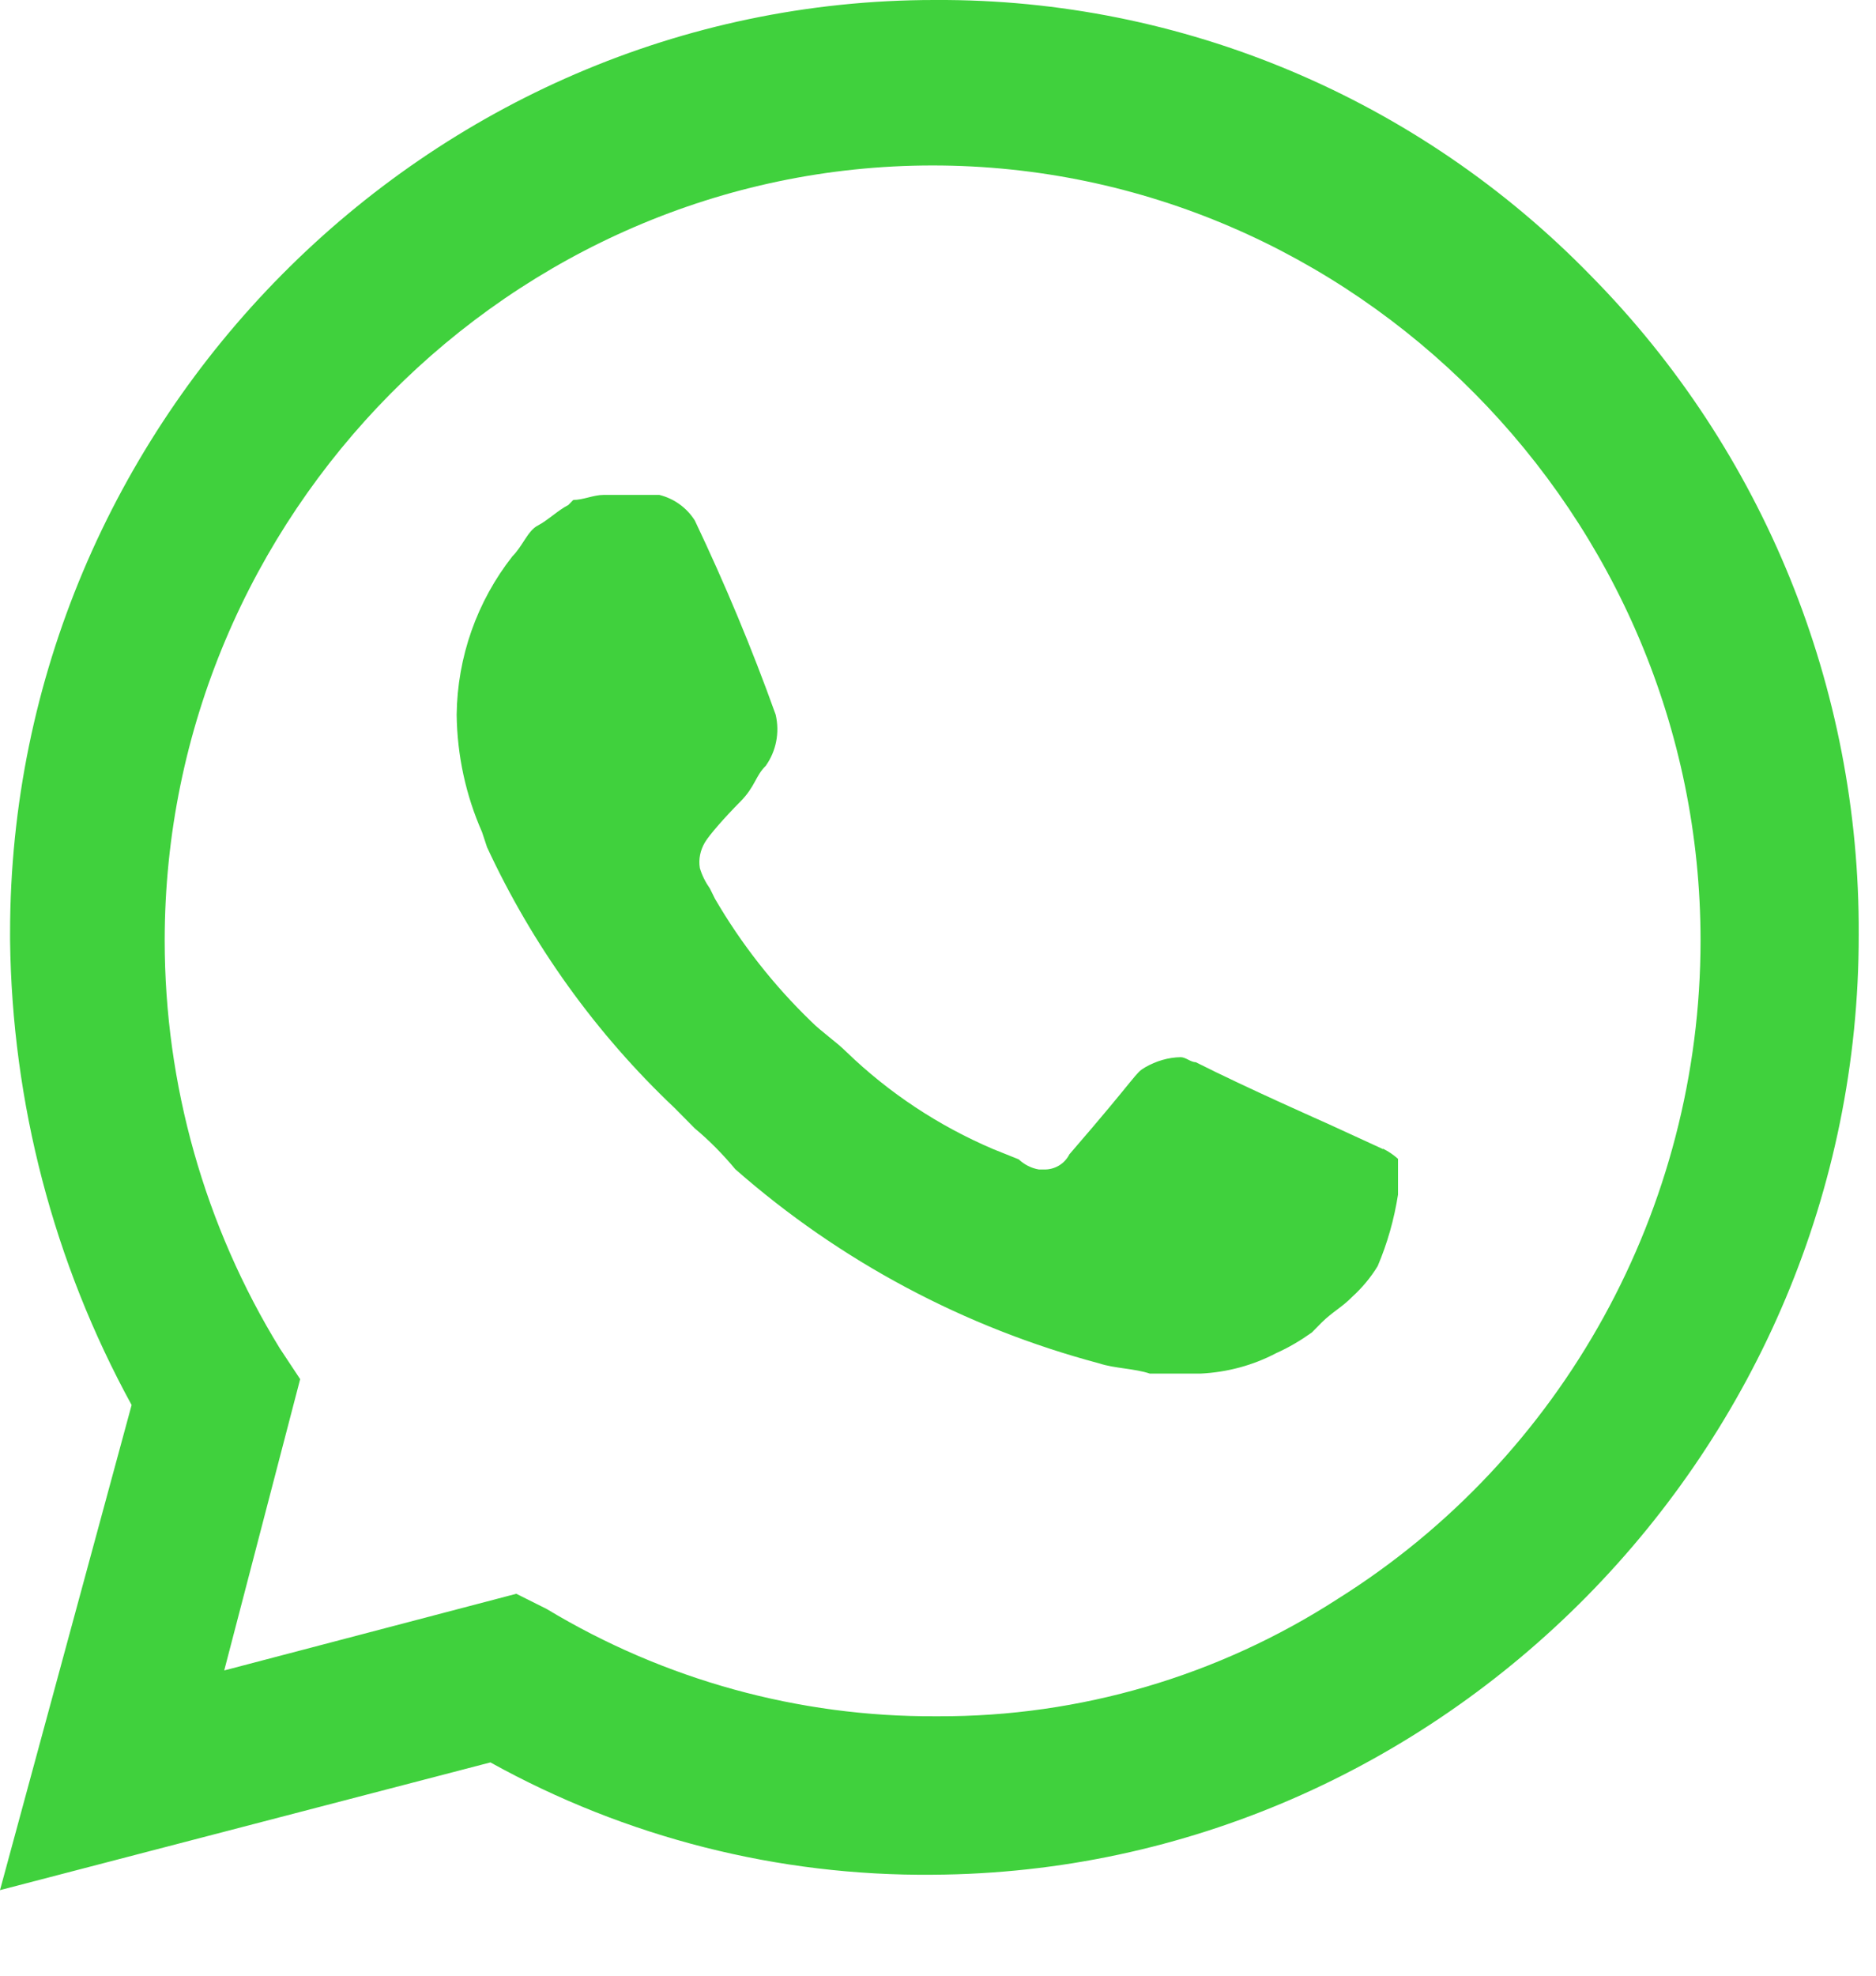 <svg width="19" height="20" viewBox="0 0 19 20" fill="none" xmlns="http://www.w3.org/2000/svg">
<path d="M16.113 2.792C14.367 0.998 11.972 -0.012 9.48 0H9.463C4.327 0 0.102 4.262 0.102 9.443C0.102 9.467 0.102 9.491 0.102 9.516C0.121 11.164 0.543 12.78 1.333 14.223L0 19.134L4.967 17.841C6.339 18.602 7.883 18.993 9.449 18.978C14.602 18.949 18.83 14.663 18.825 9.462C18.837 6.963 17.86 4.562 16.113 2.792ZM9.478 17.374C8.089 17.381 6.727 17.005 5.537 16.288L5.229 16.134L2.271 16.91L3.04 13.961L2.834 13.65C2.073 12.411 1.668 10.98 1.668 9.521C1.668 5.218 5.178 1.675 9.446 1.675C13.715 1.675 17.223 5.215 17.223 9.521C17.223 12.23 15.831 14.755 13.548 16.186C12.341 16.966 10.937 17.379 9.502 17.374M14.008 11.633L13.444 11.374C13.444 11.374 12.624 11.012 12.111 10.753C12.06 10.753 12.009 10.702 11.958 10.702C11.832 10.704 11.708 10.741 11.599 10.804C11.49 10.868 11.548 10.856 10.831 11.685C10.782 11.782 10.683 11.841 10.574 11.839H10.523C10.445 11.826 10.375 11.79 10.317 11.736L10.06 11.633C9.51 11.399 9.005 11.066 8.574 10.65C8.472 10.548 8.317 10.443 8.215 10.34C7.835 9.973 7.507 9.555 7.241 9.098L7.19 8.995C7.146 8.932 7.11 8.863 7.088 8.787C7.073 8.697 7.093 8.606 7.139 8.528C7.185 8.45 7.345 8.269 7.498 8.115C7.65 7.961 7.65 7.856 7.755 7.753C7.861 7.604 7.898 7.416 7.856 7.235C7.616 6.565 7.342 5.91 7.037 5.269C6.955 5.139 6.826 5.047 6.678 5.01H6.113C6.012 5.01 5.907 5.061 5.806 5.061L5.755 5.113C5.653 5.164 5.549 5.267 5.447 5.32C5.345 5.372 5.294 5.528 5.19 5.631C4.831 6.088 4.632 6.65 4.625 7.235C4.63 7.646 4.717 8.049 4.882 8.423L4.933 8.577C5.394 9.57 6.038 10.465 6.831 11.215L7.037 11.423C7.187 11.548 7.323 11.687 7.447 11.836C8.508 12.768 9.771 13.44 11.134 13.802C11.286 13.853 11.492 13.853 11.645 13.905H12.159C12.428 13.892 12.69 13.822 12.927 13.697C13.053 13.641 13.172 13.57 13.286 13.489L13.388 13.386C13.49 13.284 13.594 13.232 13.696 13.127C13.795 13.037 13.883 12.932 13.953 12.817C14.052 12.584 14.12 12.342 14.159 12.093V11.731C14.113 11.69 14.062 11.655 14.006 11.628" fill="#40D13D"/>
</svg>
